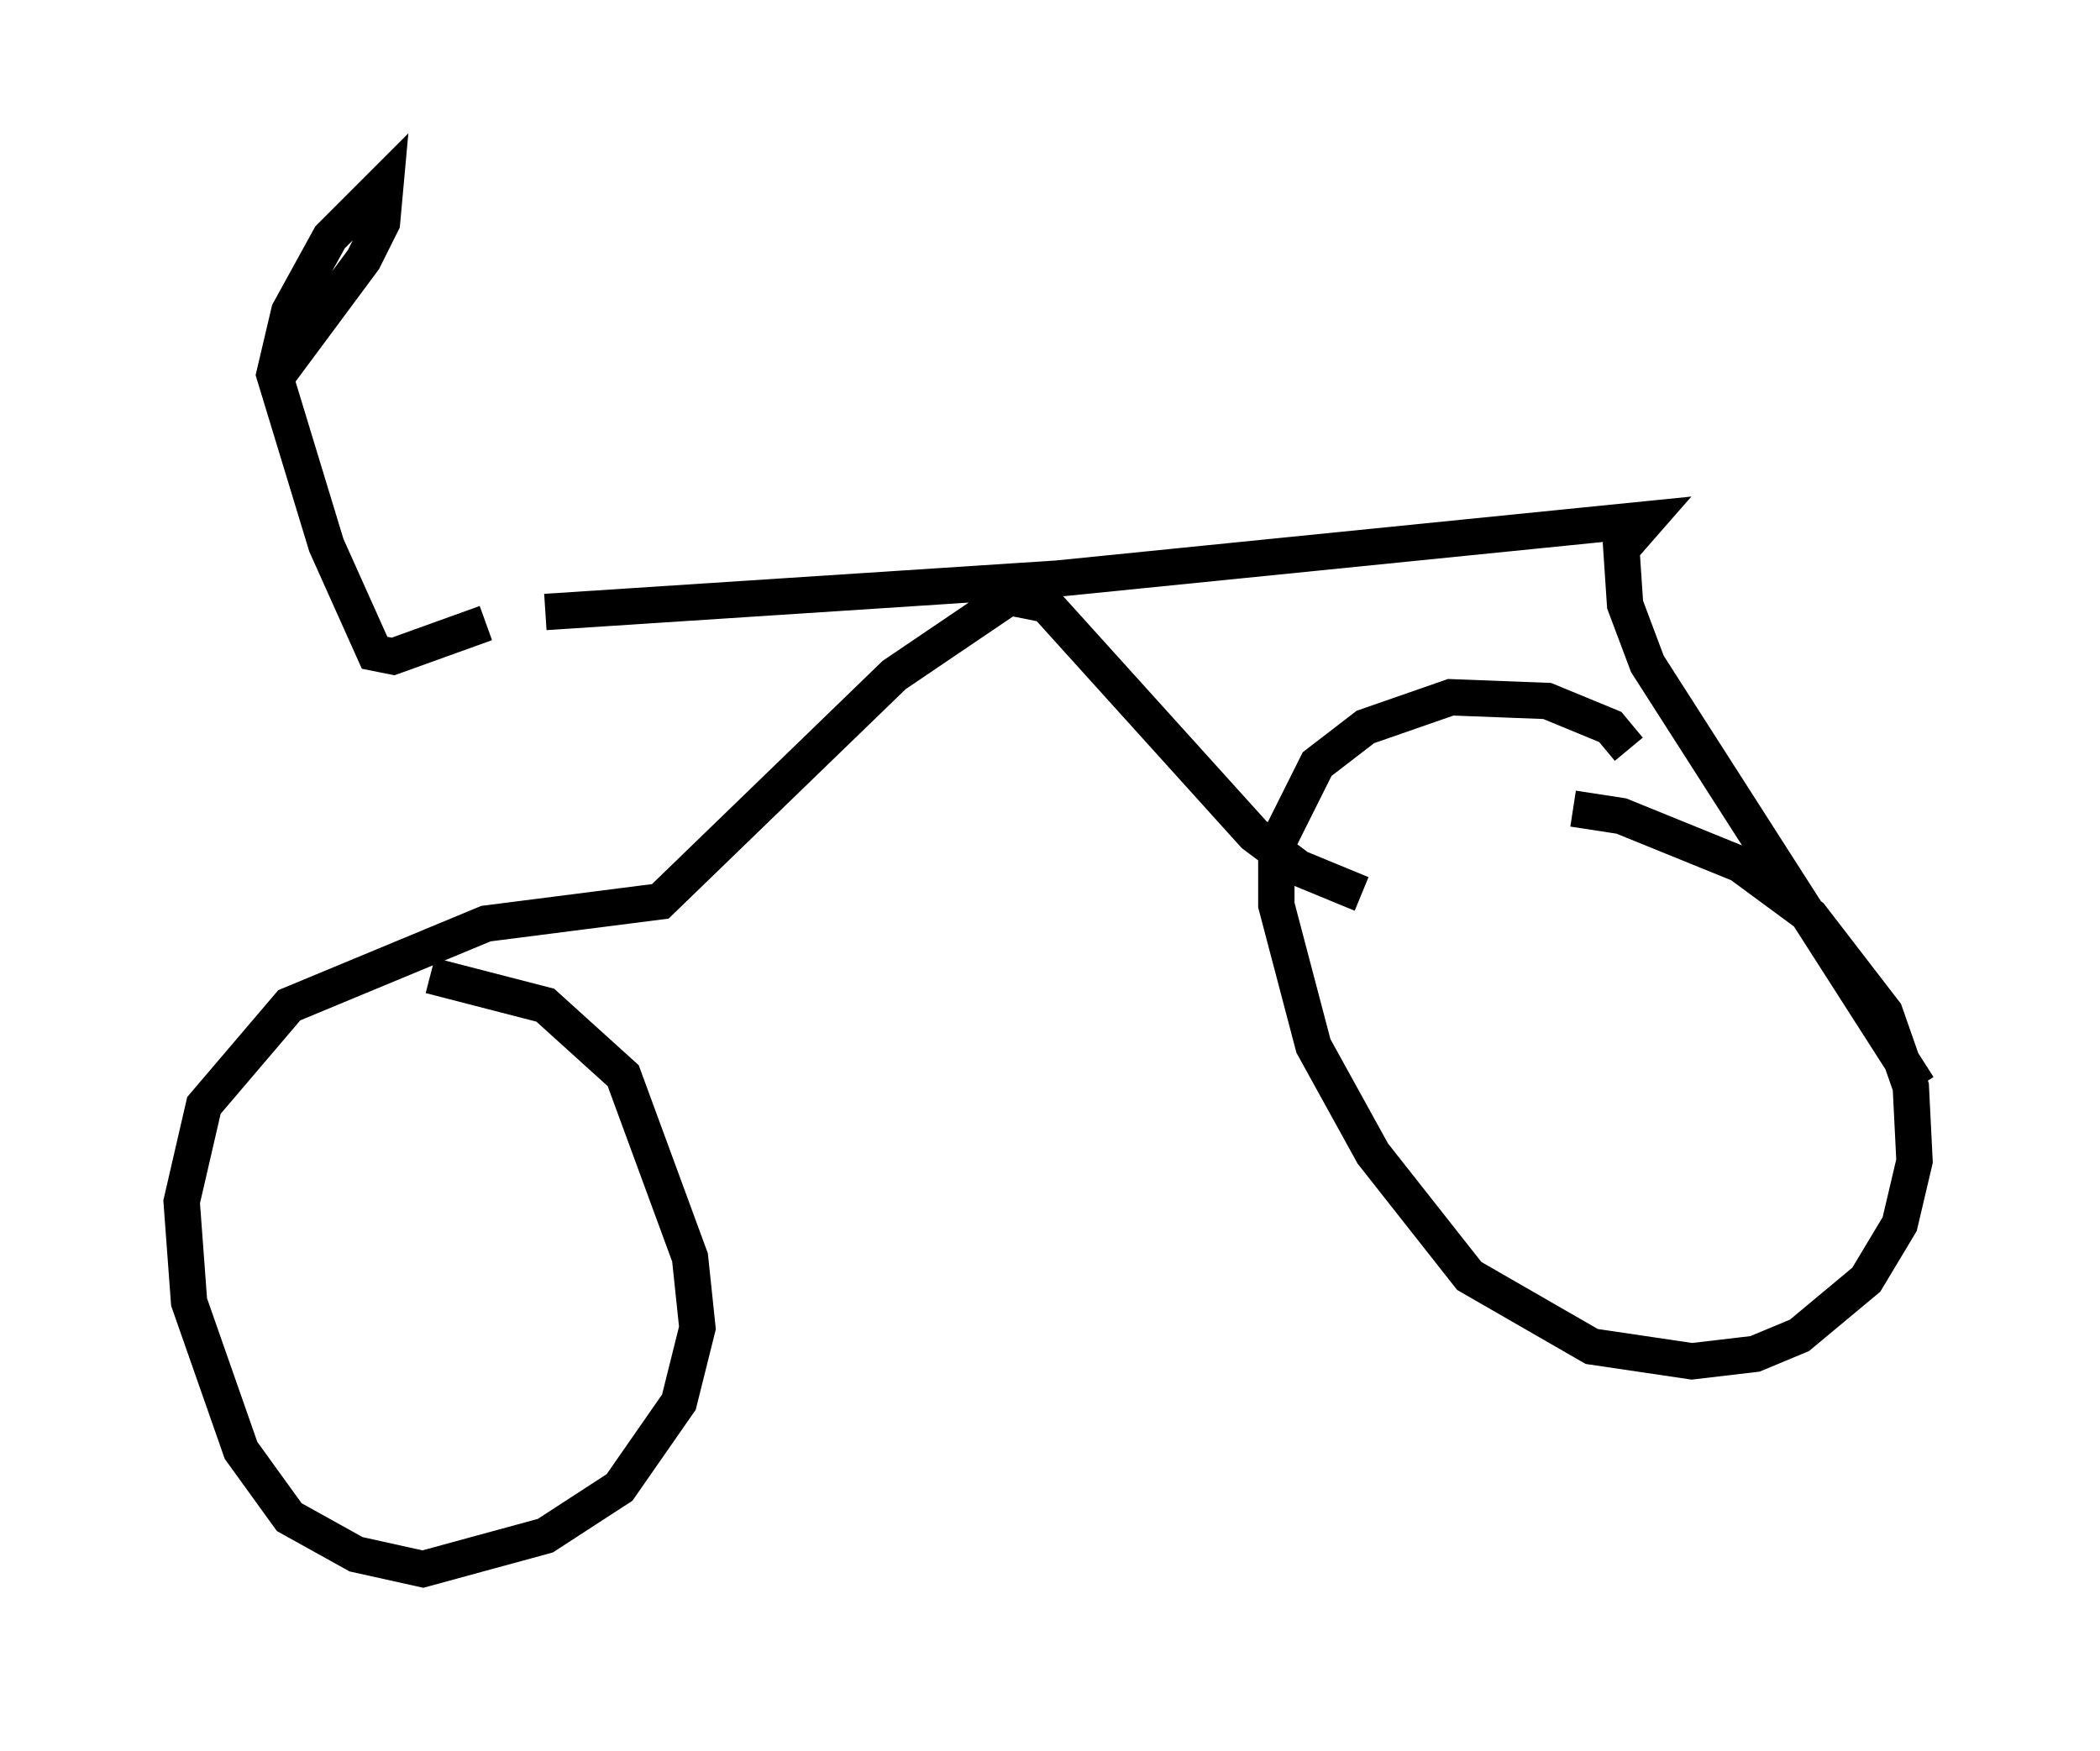 <?xml version="1.0" encoding="utf-8" ?>
<svg baseProfile="full" height="48.18" version="1.1" width="57.776" xmlns="http://www.w3.org/2000/svg" xmlns:ev="http://www.w3.org/2001/xml-events" xmlns:xlink="http://www.w3.org/1999/xlink"><defs /><rect fill="white" height="48.18" width="57.776" x="0" y="0" /><path d="M12.146, 17.658 m2.858, -0.817 l14.088, -0.919 16.231, -1.633 l-0.715, 0.817 0.102, 1.531 l0.613, 1.633 7.452, 11.638 m-7.963, -9.29 l-0.51, -0.613 -1.735, -0.715 l-2.654, -0.102 -2.348, 0.817 l-1.327, 1.021 -1.123, 2.246 l0.0, 1.633 1.021, 3.879 l1.633, 2.96 2.654, 3.369 l3.369, 1.94 2.756, 0.408 l1.735, -0.204 1.225, -0.51 l1.838, -1.531 0.919, -1.531 l0.408, -1.735 -0.102, -2.042 l-0.715, -2.042 -2.042, -2.654 l-1.94, -1.429 -3.267, -1.327 l-1.327, -0.204 m-5.819, 2.348 l-1.735, -0.715 -1.225, -0.919 l-5.717, -6.329 -1.021, -0.204 l-3.165, 2.144 -6.431, 6.227 l-4.798, 0.613 -5.41, 2.246 l-2.348, 2.756 -0.613, 2.654 l0.204, 2.756 1.429, 4.083 l1.327, 1.838 1.838, 1.021 l1.838, 0.408 3.369, -0.919 l2.042, -1.327 1.633, -2.348 l0.51, -2.042 -0.204, -1.94 l-1.838, -5.002 -2.144, -1.94 l-3.165, -0.817 m1.531, -9.698 l-2.552, 0.919 -0.51, -0.102 l-1.327, -2.96 -1.429, -4.696 l0.408, -1.735 1.123, -2.042 l1.531, -1.531 -0.102, 1.123 l-0.51, 1.021 -2.348, 3.165 " fill="none" stroke="black" stroke-width="1" /></svg>